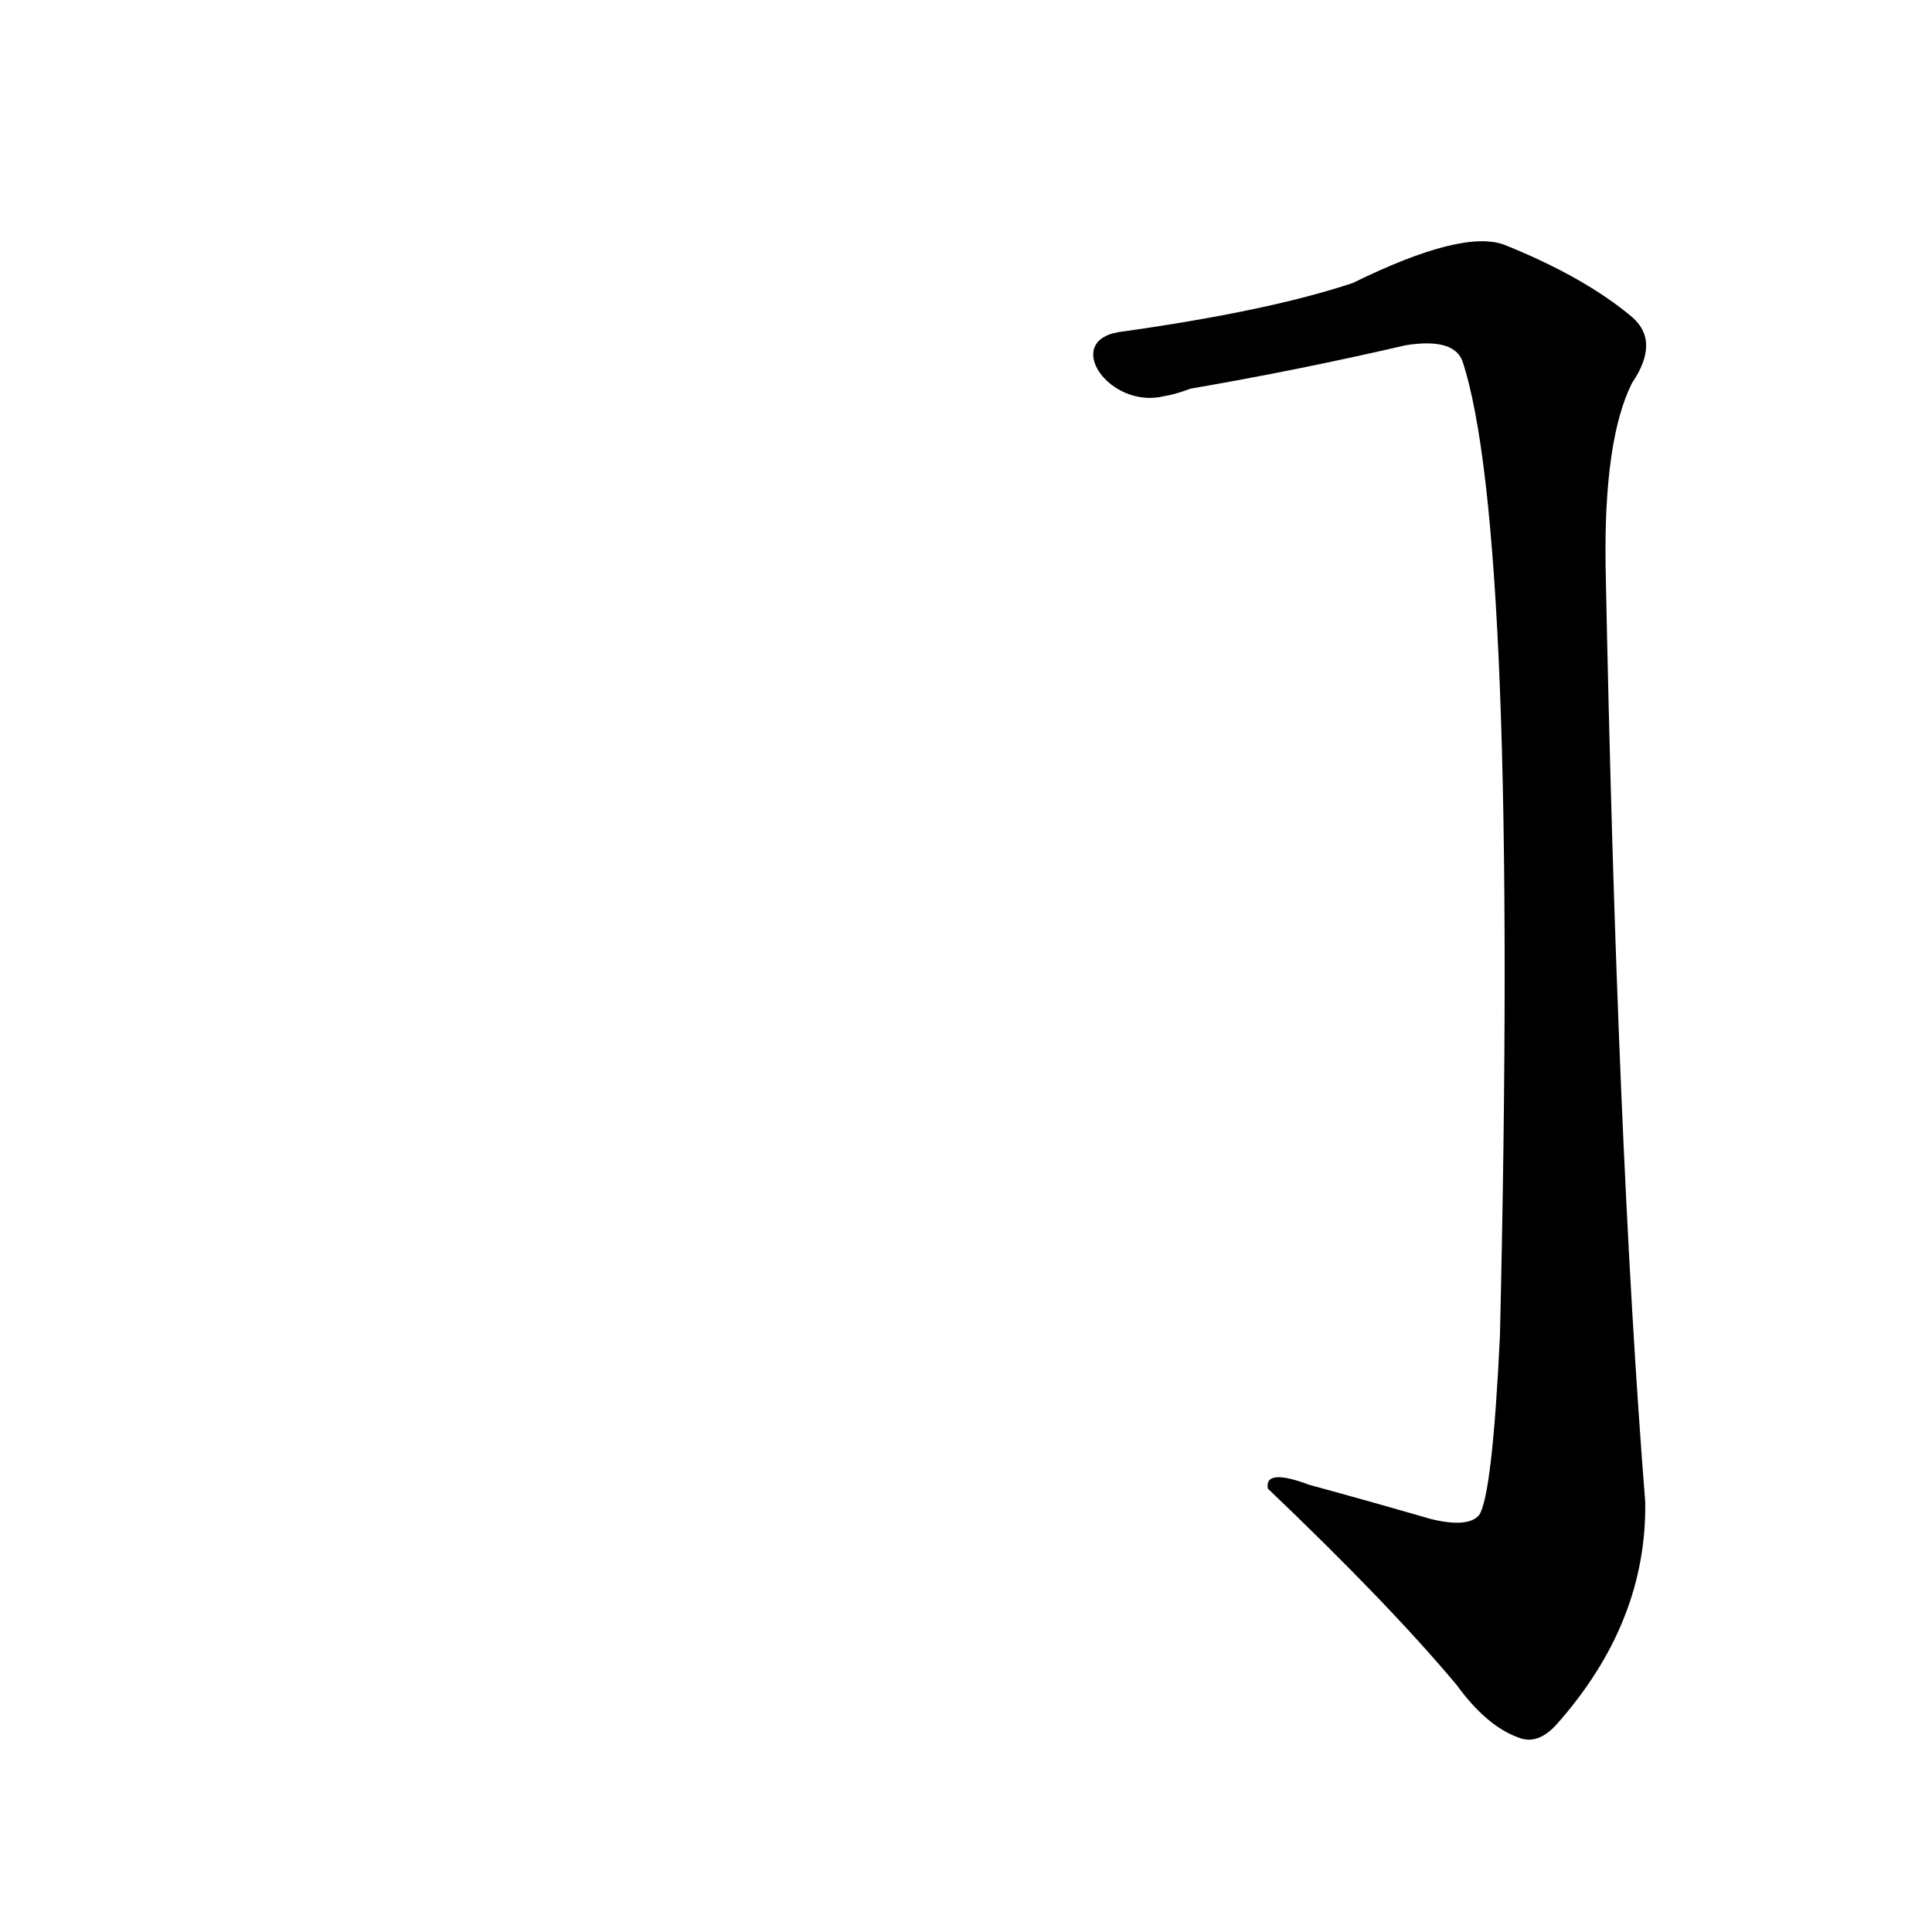 <?xml version='1.0' encoding='utf-8'?>
<svg xmlns="http://www.w3.org/2000/svg" version="1.1" viewBox="0 0 1024 1024"><g transform="scale(1, -1) translate(0, -900)"><path d="M 617 690 Q 623 691 631 694 Q 689 704 745 717 Q 770 721 775 709 Q 805 619 795 192 Q 791 108 784 97 Q 778 90 758 95 Q 727 104 694 113 Q 670 122 672 111 Q 736 50 772 7 Q 788 -15 805 -21 Q 815 -25 825 -14 Q 873 40 872 104 Q 857 293 851 600 Q 850 667 865 697 Q 880 719 865 732 Q 840 753 798 770 Q 776 779 717 750 Q 672 735 593 724 C 563 719 588 683 617 690 Z" fill="black" /></g></svg>
